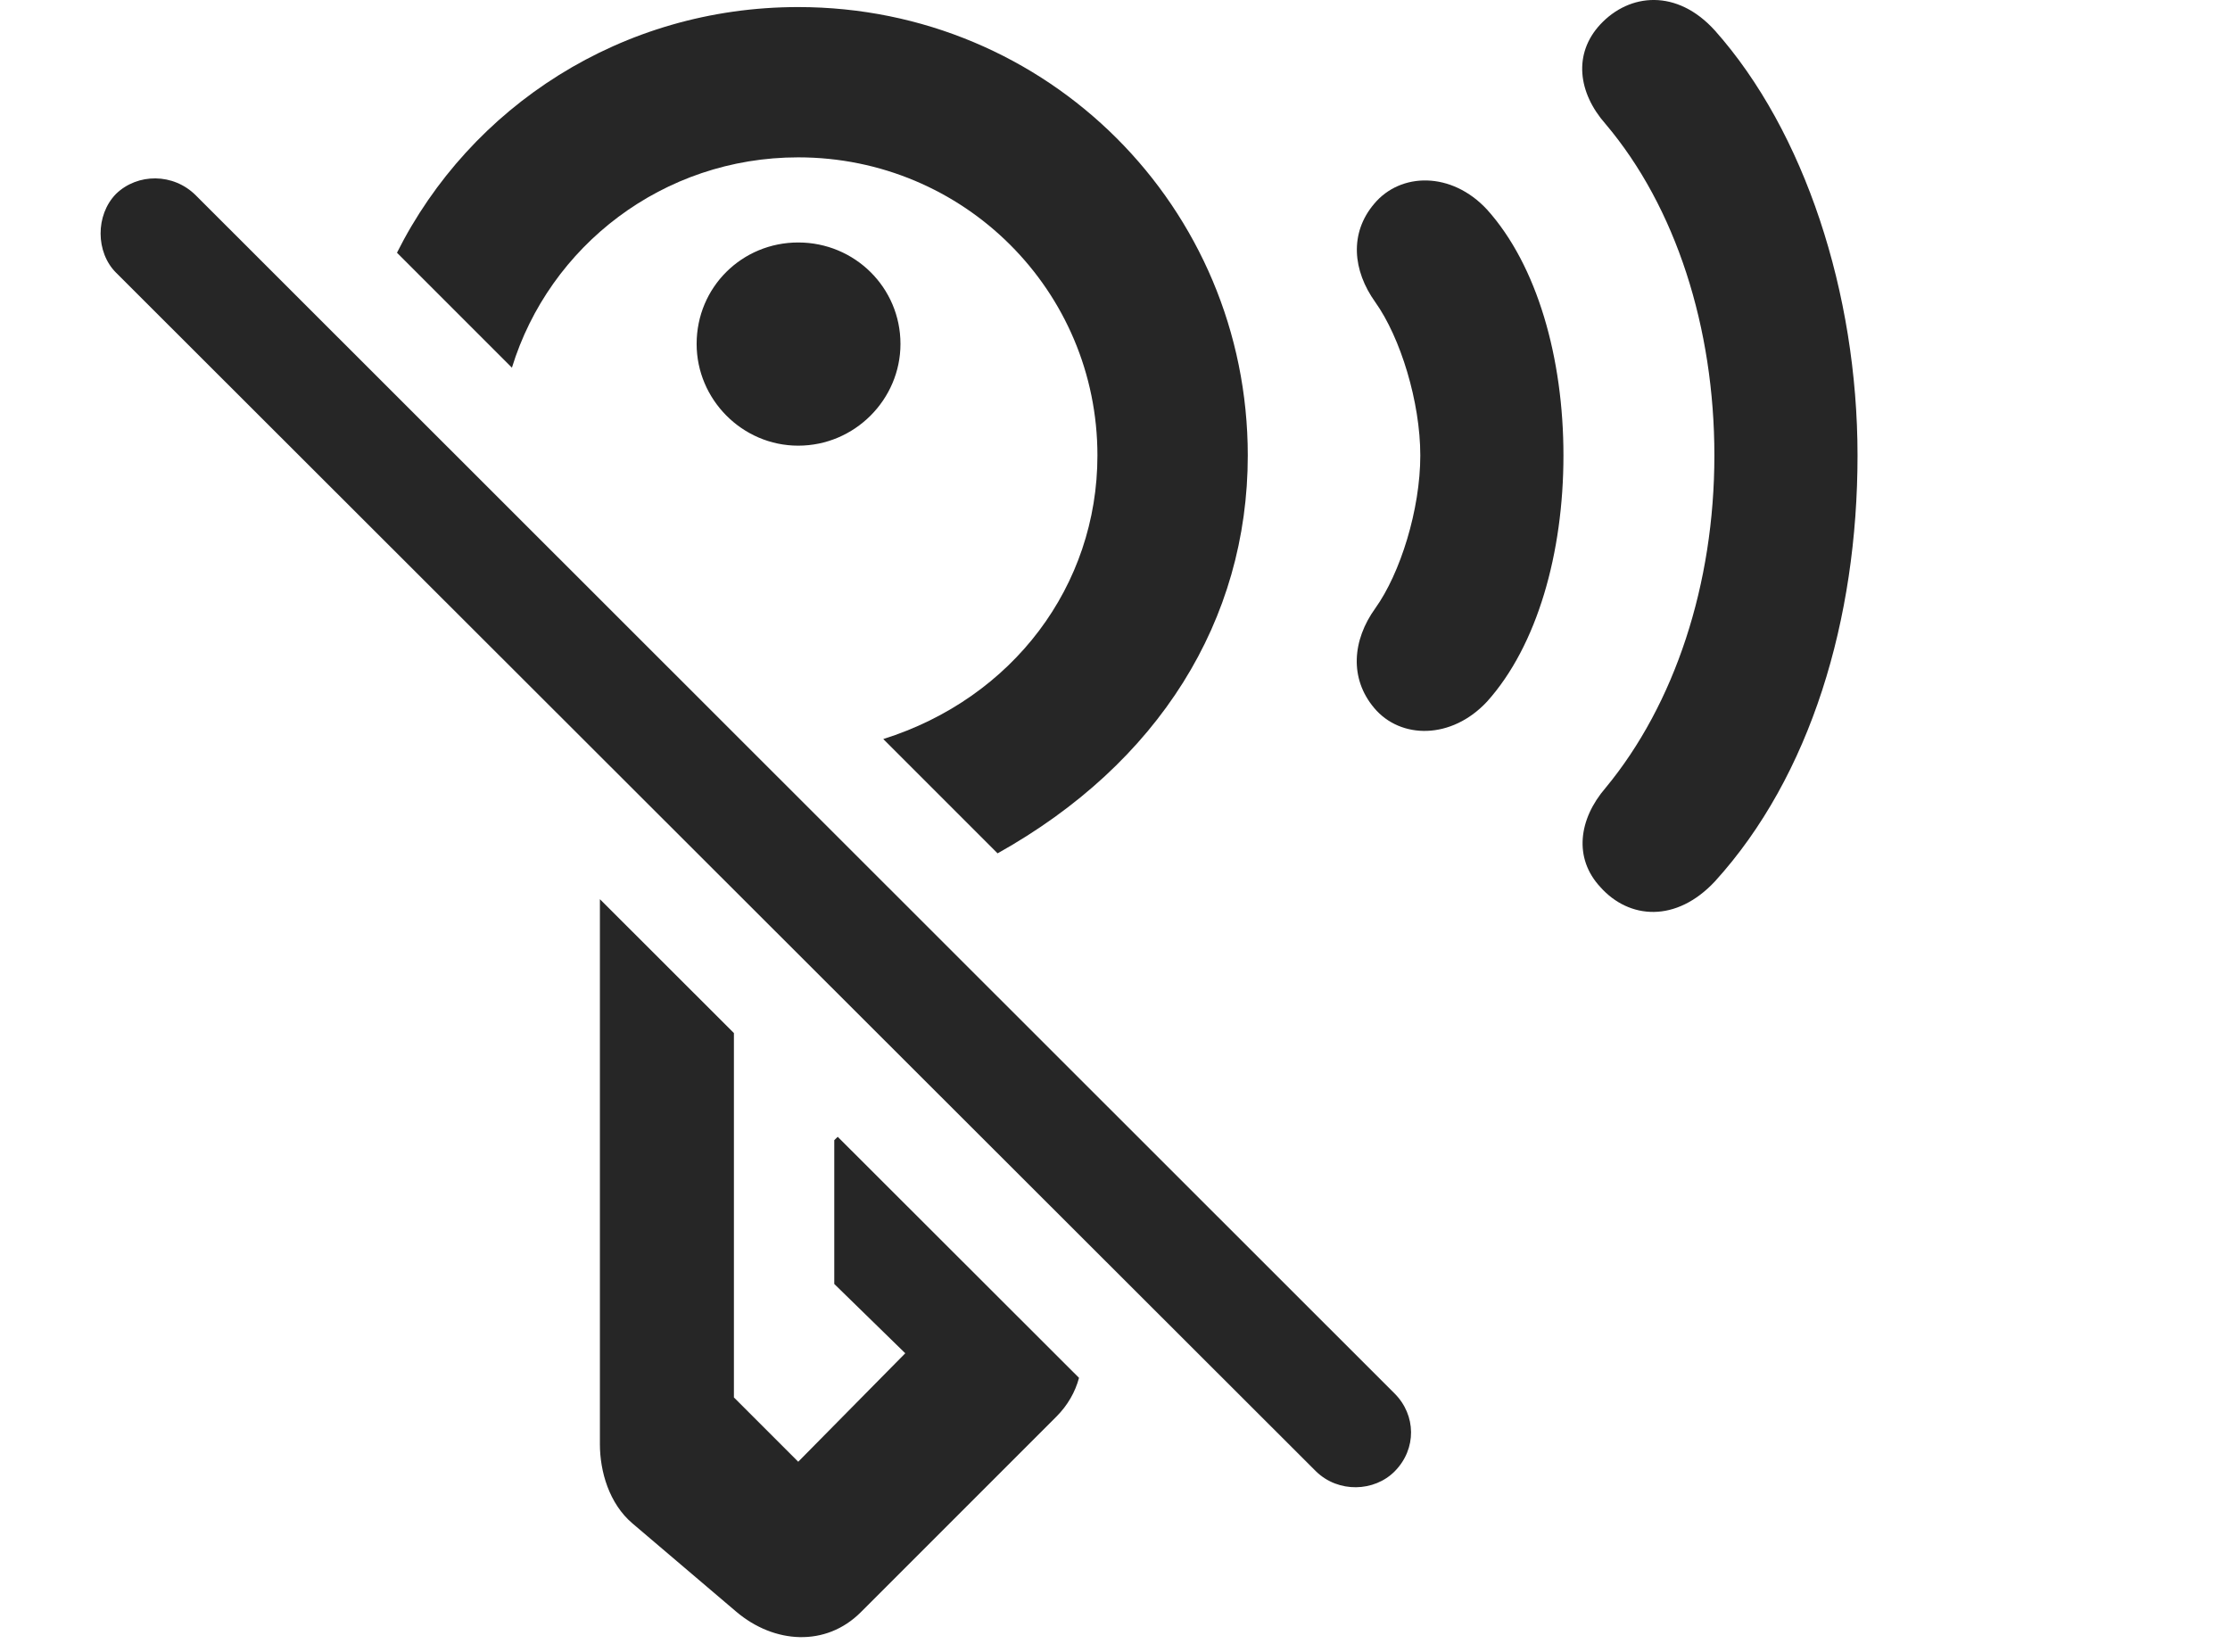 <?xml version="1.0" encoding="UTF-8"?>
<!--Generator: Apple Native CoreSVG 326-->
<!DOCTYPE svg PUBLIC "-//W3C//DTD SVG 1.1//EN" "http://www.w3.org/Graphics/SVG/1.1/DTD/svg11.dtd">
<svg version="1.1" xmlns="http://www.w3.org/2000/svg" xmlns:xlink="http://www.w3.org/1999/xlink"
       viewBox="0 0 34.396 25.486">
       <g>
              <rect height="25.486" opacity="0" width="34.396" x="0" y="0" />
              <path d="M26.452 0.472C27.831 2.022 28.651 4.516 28.651 7.025C28.651 9.557 27.926 11.972 26.452 13.594C25.853 14.236 25.127 14.18 24.684 13.682C24.27 13.237 24.348 12.636 24.764 12.153C25.831 10.864 26.443 9.011 26.443 7.025C26.443 5.057 25.85 3.195 24.764 1.912C24.339 1.43 24.263 0.829 24.684 0.376C25.135-0.107 25.867-0.176 26.452 0.472Z"
                     fill="currentColor" fill-opacity="0.85" />
              <path d="M22.936 3.232C23.711 4.093 24.115 5.524 24.115 7.025C24.115 8.527 23.711 9.96 22.936 10.822C22.389 11.409 21.602 11.405 21.195 10.919C20.812 10.464 20.858 9.874 21.213 9.382C21.598 8.844 21.907 7.86 21.907 7.025C21.907 6.198 21.6 5.204 21.213 4.661C20.863 4.172 20.812 3.596 21.195 3.144C21.602 2.656 22.389 2.642 22.936 3.232Z"
                     fill="currentColor" fill-opacity="0.85" />
              <path d="M11.32 15.934L11.32 21.554L12.312 22.546L13.963 20.873L12.868 19.804L12.868 17.586L12.921 17.534L16.643 21.252C16.585 21.469 16.469 21.675 16.294 21.85L13.277 24.867C12.739 25.405 11.942 25.356 11.355 24.858L9.756 23.498C9.395 23.192 9.253 22.695 9.253 22.275L9.253 13.869ZM19.246 7.025C19.246 9.568 17.872 11.774 15.387 13.162L13.624 11.399C15.624 10.769 16.927 9.034 16.927 7.025C16.927 4.485 14.87 2.427 12.312 2.427C10.227 2.427 8.474 3.792 7.896 5.671L6.123 3.898C7.255 1.642 9.591 0.109 12.312 0.109C16.164 0.109 19.246 3.198 19.246 7.025ZM13.889 5.305C13.889 6.161 13.184 6.874 12.312 6.874C11.448 6.874 10.745 6.161 10.745 5.305C10.745 4.428 11.446 3.74 12.312 3.74C13.184 3.74 13.889 4.436 13.889 5.305Z"
                     fill="currentColor" fill-opacity="0.85" />
              <path d="M1.789 4.205L20.298 22.694C20.644 23.032 21.199 23.01 21.512 22.694C21.855 22.347 21.842 21.826 21.512 21.495L3.02 3.013C2.675 2.668 2.122 2.668 1.789 2.991C1.469 3.319 1.476 3.892 1.789 4.205Z"
                     fill="currentColor" fill-opacity="0.85" />
       </g>
</svg>